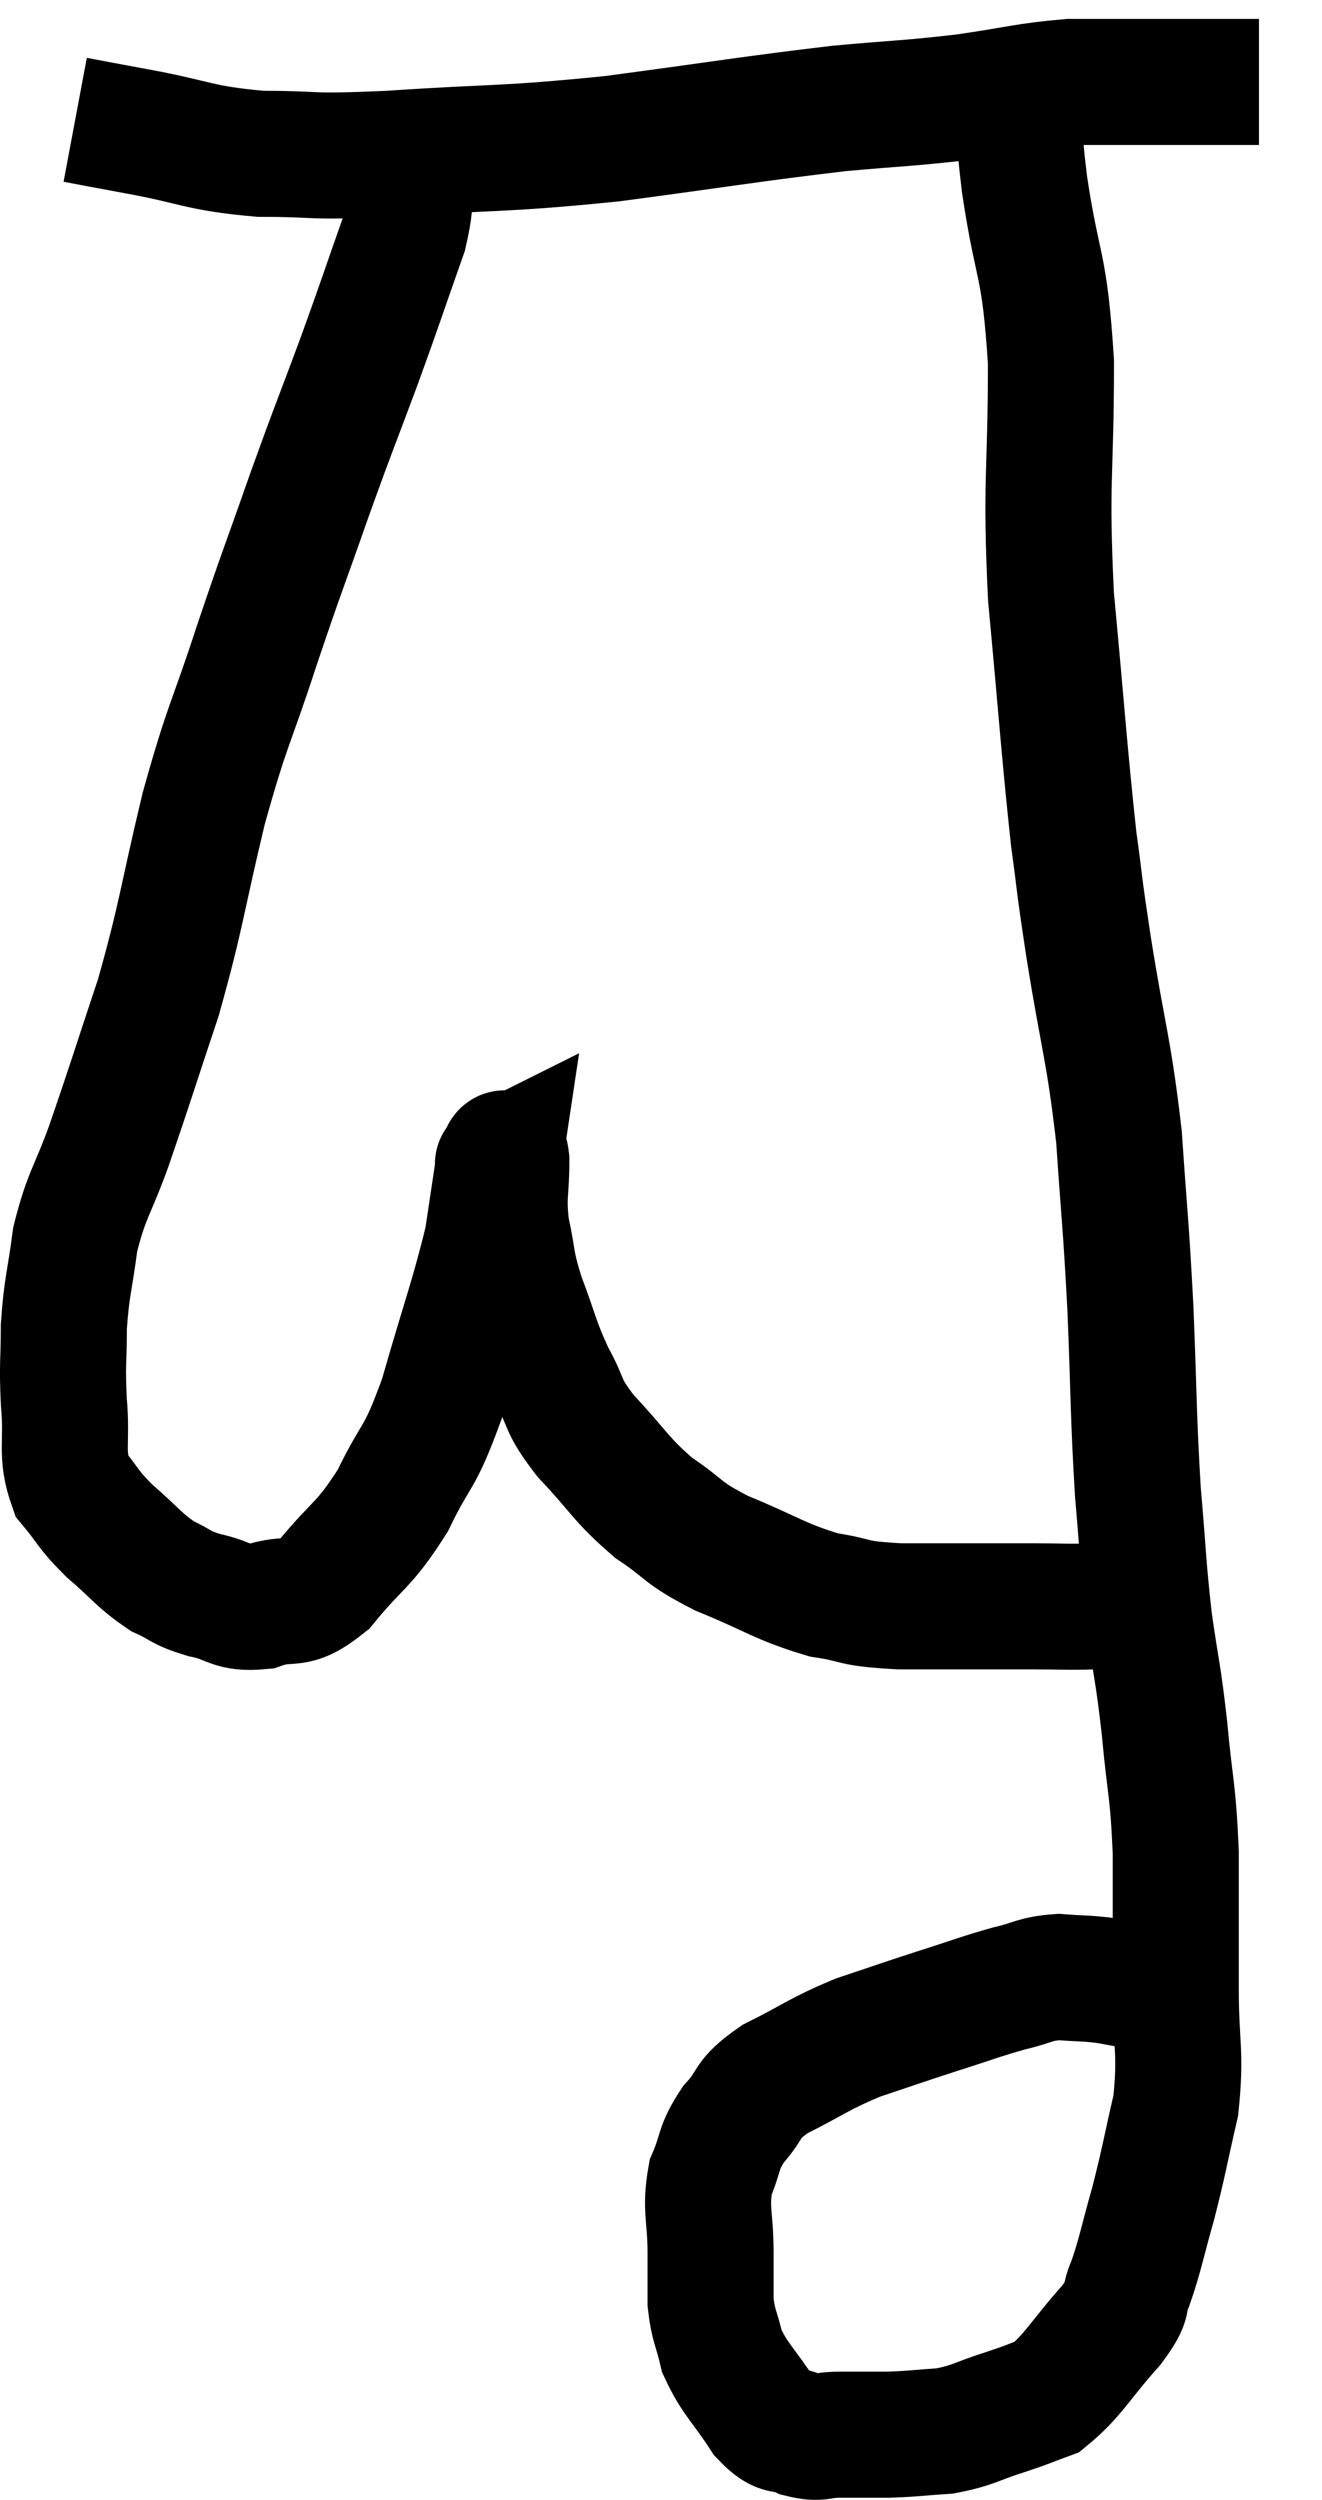 <svg xmlns="http://www.w3.org/2000/svg" viewBox="12.187 4.16 20.973 39.653" width="20.973" height="39.653"><path d="M 13.38 6.06 C 13.86 6.15, 13.605 6.105, 14.34 6.24 C 15.33 6.42, 15.315 6.51, 16.32 6.6 C 17.34 6.6, 16.965 6.66, 18.36 6.6 C 20.13 6.48, 20.115 6.54, 21.9 6.36 C 23.7 6.12, 24.105 6.045, 25.5 5.88 C 26.49 5.79, 26.565 5.805, 27.48 5.7 C 28.32 5.58, 28.455 5.52, 29.16 5.46 C 29.73 5.46, 29.895 5.46, 30.3 5.46 C 30.54 5.46, 30.51 5.46, 30.78 5.46 C 31.08 5.46, 31.08 5.46, 31.38 5.46 C 31.68 5.46, 31.785 5.46, 31.98 5.46 C 32.07 5.46, 32.115 5.46, 32.16 5.46 L 32.16 5.46" fill="none" stroke="black" stroke-width="2"></path><path d="M 28.38 5.16 C 28.38 5.55, 28.365 5.46, 28.38 5.94 C 28.41 6.51, 28.32 6.09, 28.44 7.08 C 28.65 8.49, 28.755 8.265, 28.86 9.9 C 28.86 11.76, 28.77 11.73, 28.86 13.62 C 29.04 15.54, 29.07 16.065, 29.22 17.46 C 29.34 18.33, 29.28 18.015, 29.46 19.2 C 29.7 20.7, 29.775 20.775, 29.94 22.2 C 30.03 23.55, 30.045 23.49, 30.12 24.9 C 30.18 26.37, 30.165 26.595, 30.24 27.84 C 30.33 28.86, 30.315 28.95, 30.42 29.88 C 30.54 30.72, 30.555 30.645, 30.66 31.56 C 30.75 32.55, 30.795 32.505, 30.84 33.54 C 30.84 34.62, 30.84 34.695, 30.84 35.7 C 30.84 36.63, 30.93 36.705, 30.84 37.56 C 30.66 38.34, 30.66 38.415, 30.48 39.12 C 30.3 39.75, 30.285 39.9, 30.12 40.38 C 29.97 40.71, 30.15 40.59, 29.82 41.04 C 29.31 41.61, 29.22 41.835, 28.8 42.18 C 28.47 42.3, 28.545 42.285, 28.14 42.42 C 27.66 42.57, 27.645 42.63, 27.18 42.72 C 26.73 42.75, 26.7 42.765, 26.28 42.78 C 25.89 42.78, 25.845 42.78, 25.5 42.78 C 25.2 42.78, 25.2 42.855, 24.9 42.78 C 24.6 42.63, 24.615 42.81, 24.3 42.48 C 23.97 41.97, 23.85 41.91, 23.64 41.46 C 23.55 41.07, 23.505 41.07, 23.46 40.68 C 23.46 40.29, 23.46 40.395, 23.46 39.9 C 23.46 39.3, 23.37 39.21, 23.46 38.7 C 23.64 38.28, 23.565 38.25, 23.82 37.86 C 24.15 37.5, 23.985 37.485, 24.48 37.14 C 25.14 36.81, 25.155 36.75, 25.8 36.48 C 26.43 36.27, 26.46 36.255, 27.06 36.06 C 27.63 35.88, 27.72 35.835, 28.2 35.7 C 28.59 35.61, 28.59 35.55, 28.98 35.52 C 29.37 35.55, 29.415 35.535, 29.76 35.58 C 30.06 35.64, 30.045 35.625, 30.36 35.7 C 30.69 35.79, 30.78 35.79, 31.02 35.88 C 31.17 35.97, 31.245 36.015, 31.32 36.06 C 31.32 36.06, 31.32 36.06, 31.32 36.06 L 31.32 36.06" fill="none" stroke="black" stroke-width="2"></path><path d="M 18.6 6.78 C 18.6 7.32, 18.78 7.08, 18.6 7.86 C 18.24 8.88, 18.255 8.865, 17.88 9.9 C 17.49 10.95, 17.505 10.875, 17.1 12 C 16.68 13.2, 16.68 13.155, 16.26 14.4 C 15.84 15.69, 15.81 15.585, 15.42 16.98 C 15.06 18.48, 15.075 18.645, 14.7 19.98 C 14.31 21.15, 14.25 21.36, 13.92 22.32 C 13.65 23.07, 13.56 23.1, 13.38 23.82 C 13.29 24.51, 13.245 24.555, 13.2 25.2 C 13.2 25.8, 13.17 25.77, 13.2 26.4 C 13.26 27.06, 13.14 27.21, 13.32 27.72 C 13.62 28.08, 13.56 28.08, 13.92 28.44 C 14.34 28.8, 14.385 28.905, 14.76 29.16 C 15.09 29.31, 15.03 29.34, 15.42 29.46 C 15.87 29.55, 15.84 29.685, 16.32 29.64 C 16.83 29.46, 16.815 29.7, 17.34 29.28 C 17.88 28.62, 17.955 28.695, 18.42 27.96 C 18.81 27.15, 18.825 27.375, 19.2 26.34 C 19.56 25.08, 19.695 24.75, 19.92 23.82 C 20.01 23.22, 20.055 22.92, 20.1 22.62 C 20.1 22.62, 20.07 22.635, 20.1 22.62 C 20.16 22.59, 20.19 22.305, 20.22 22.56 C 20.22 23.1, 20.16 23.1, 20.22 23.64 C 20.34 24.18, 20.28 24.135, 20.46 24.72 C 20.7 25.35, 20.685 25.425, 20.94 25.98 C 21.21 26.46, 21.075 26.415, 21.48 26.94 C 22.02 27.51, 22.02 27.615, 22.56 28.08 C 23.1 28.44, 22.965 28.455, 23.64 28.8 C 24.45 29.13, 24.555 29.25, 25.26 29.46 C 25.86 29.55, 25.635 29.595, 26.46 29.64 C 27.51 29.64, 27.795 29.64, 28.56 29.64 C 29.04 29.64, 29.13 29.655, 29.52 29.64 C 29.82 29.61, 29.925 29.595, 30.12 29.58 C 30.21 29.58, 30.255 29.58, 30.3 29.58 C 30.3 29.58, 30.3 29.58, 30.3 29.58 C 30.3 29.58, 30.3 29.58, 30.3 29.58 L 30.3 29.58" fill="none" stroke="black" stroke-width="2"></path></svg>